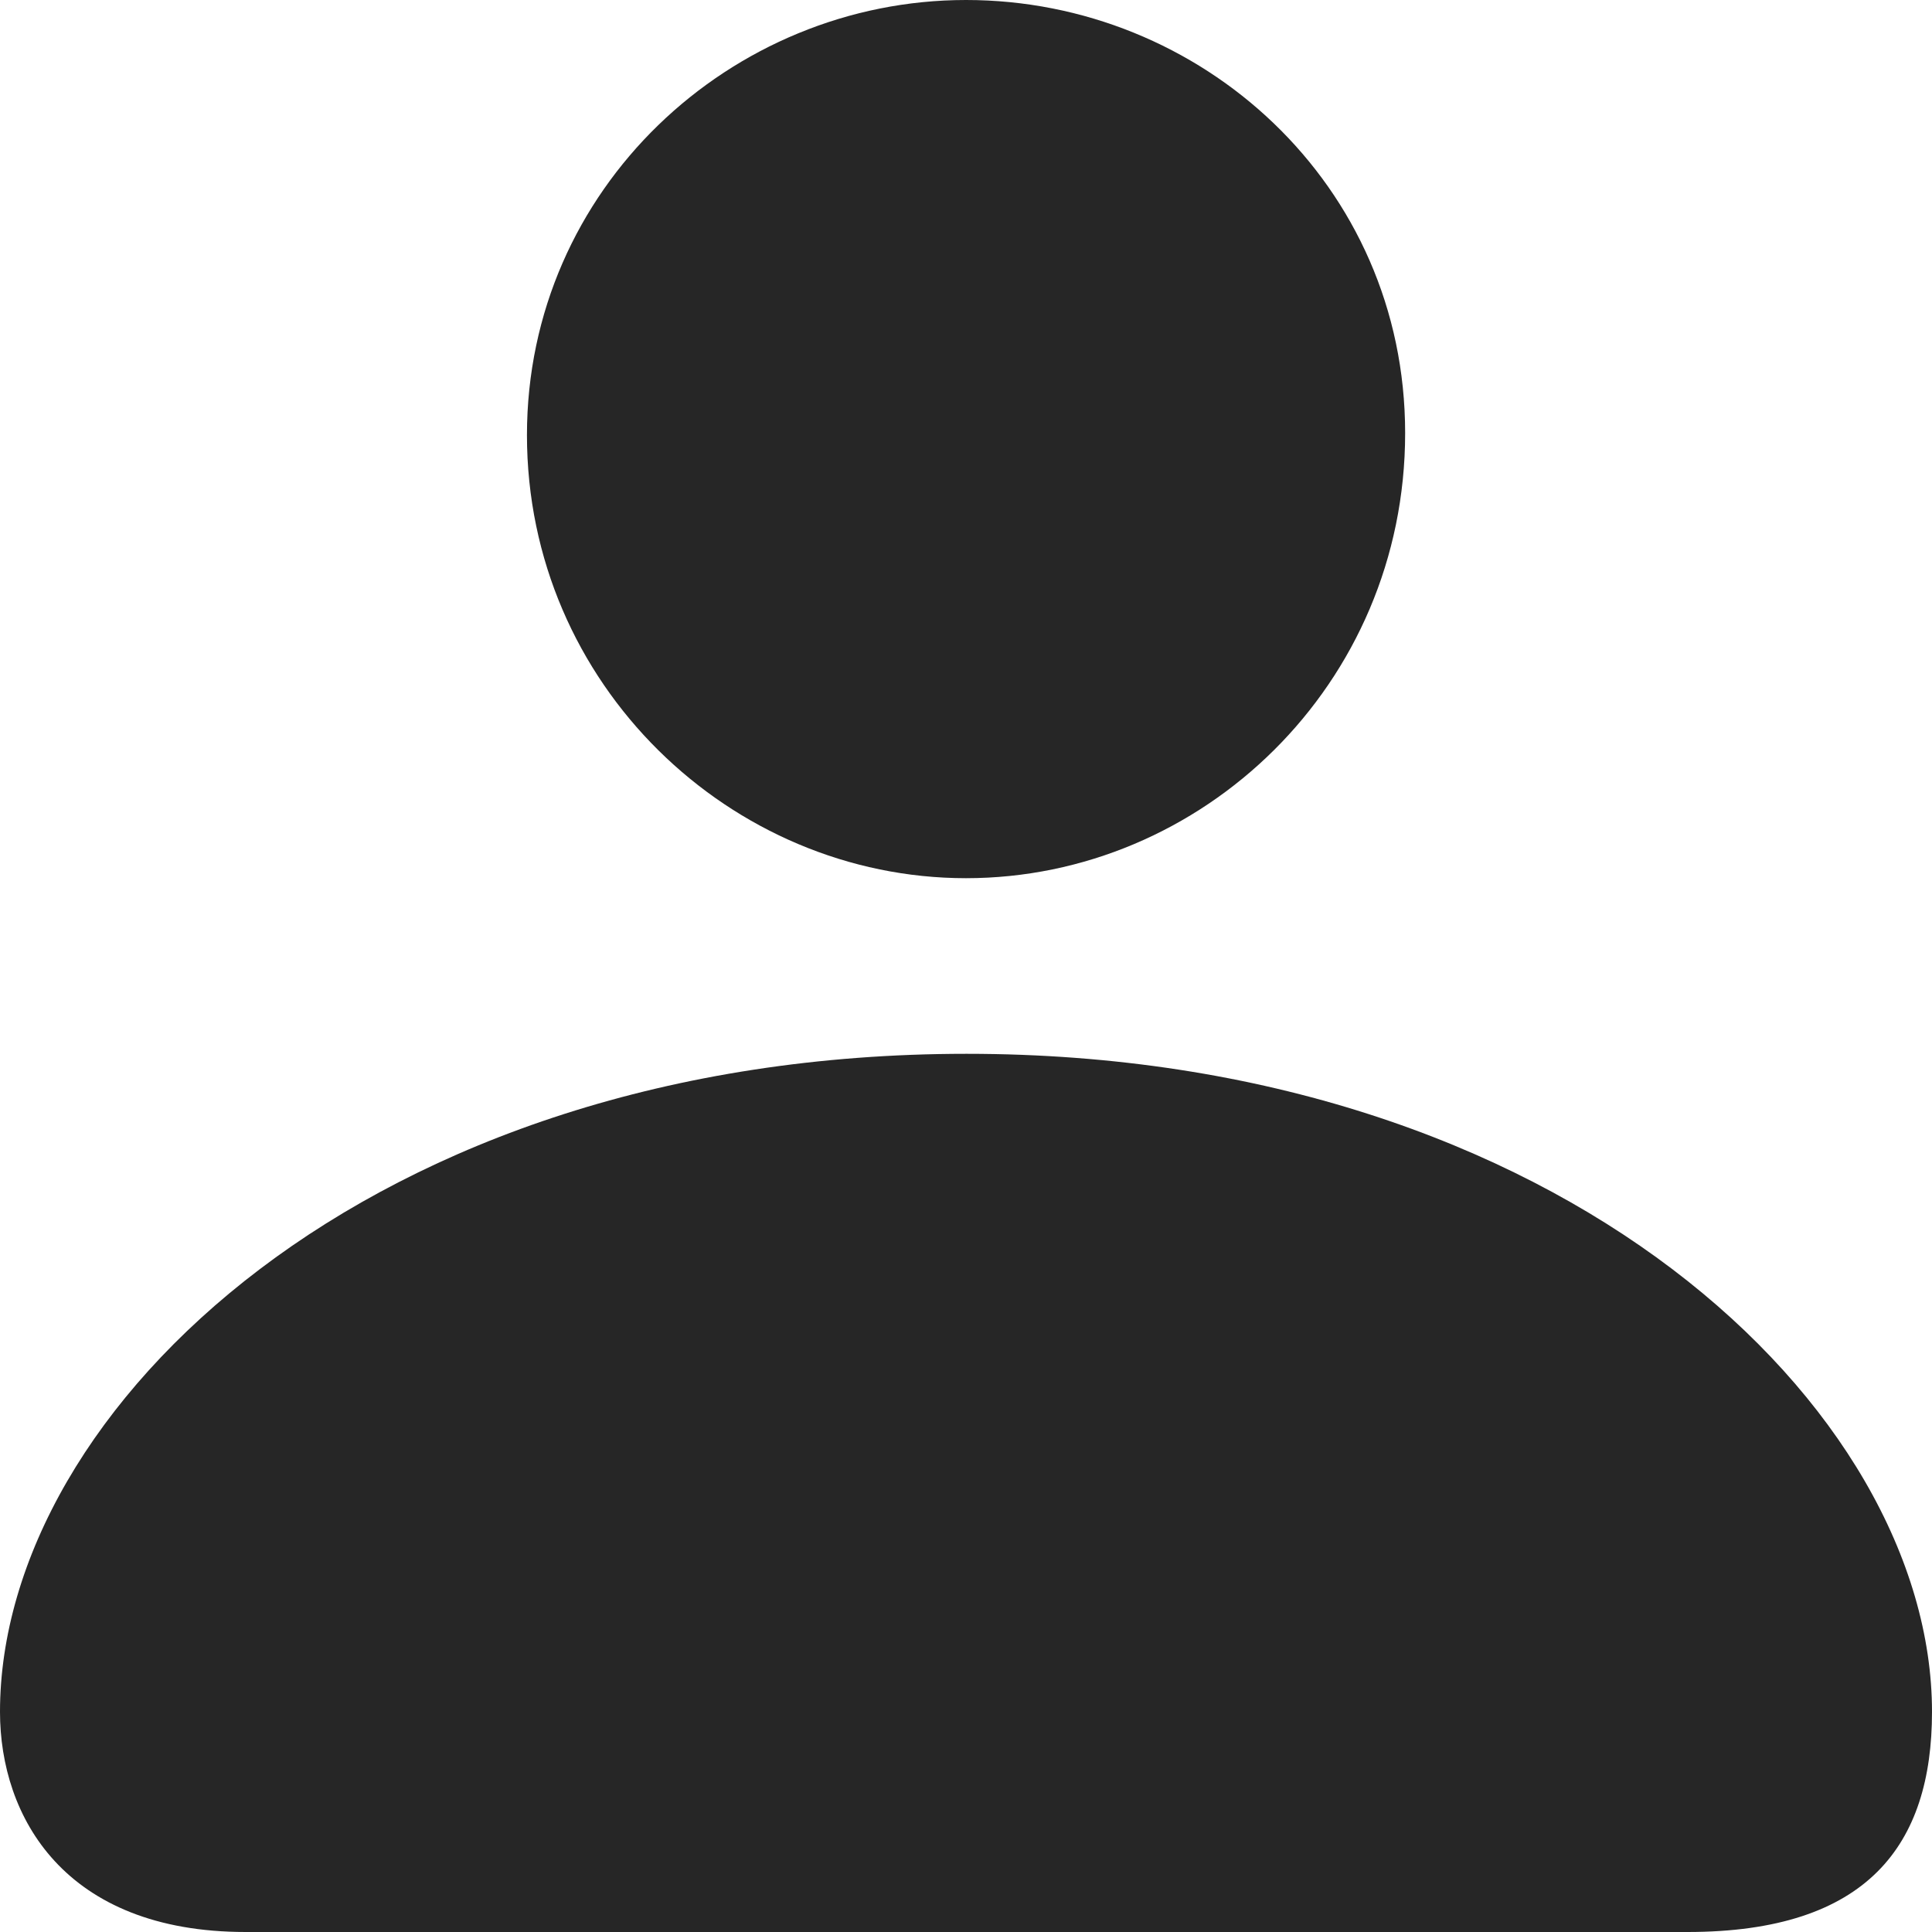 <svg width="20" height="20" viewBox="0 0 20 20" fill="none" xmlns="http://www.w3.org/2000/svg">
<path d="M10.006 10.909C16.162 10.909 20 14.582 20 17.721C20 19.098 19.334 20 17.469 20H2.543C0.665 20 0 18.805 0 17.721C0 14.582 3.838 10.909 10.006 10.909ZM10 0C12.432 0 14.546 1.908 14.546 4.483C14.546 7.089 12.443 9.091 10 9.091C7.568 9.091 5.455 7.089 5.455 4.504C5.455 1.95 7.568 0 10 0Z" fill="#262626"/>
</svg>
